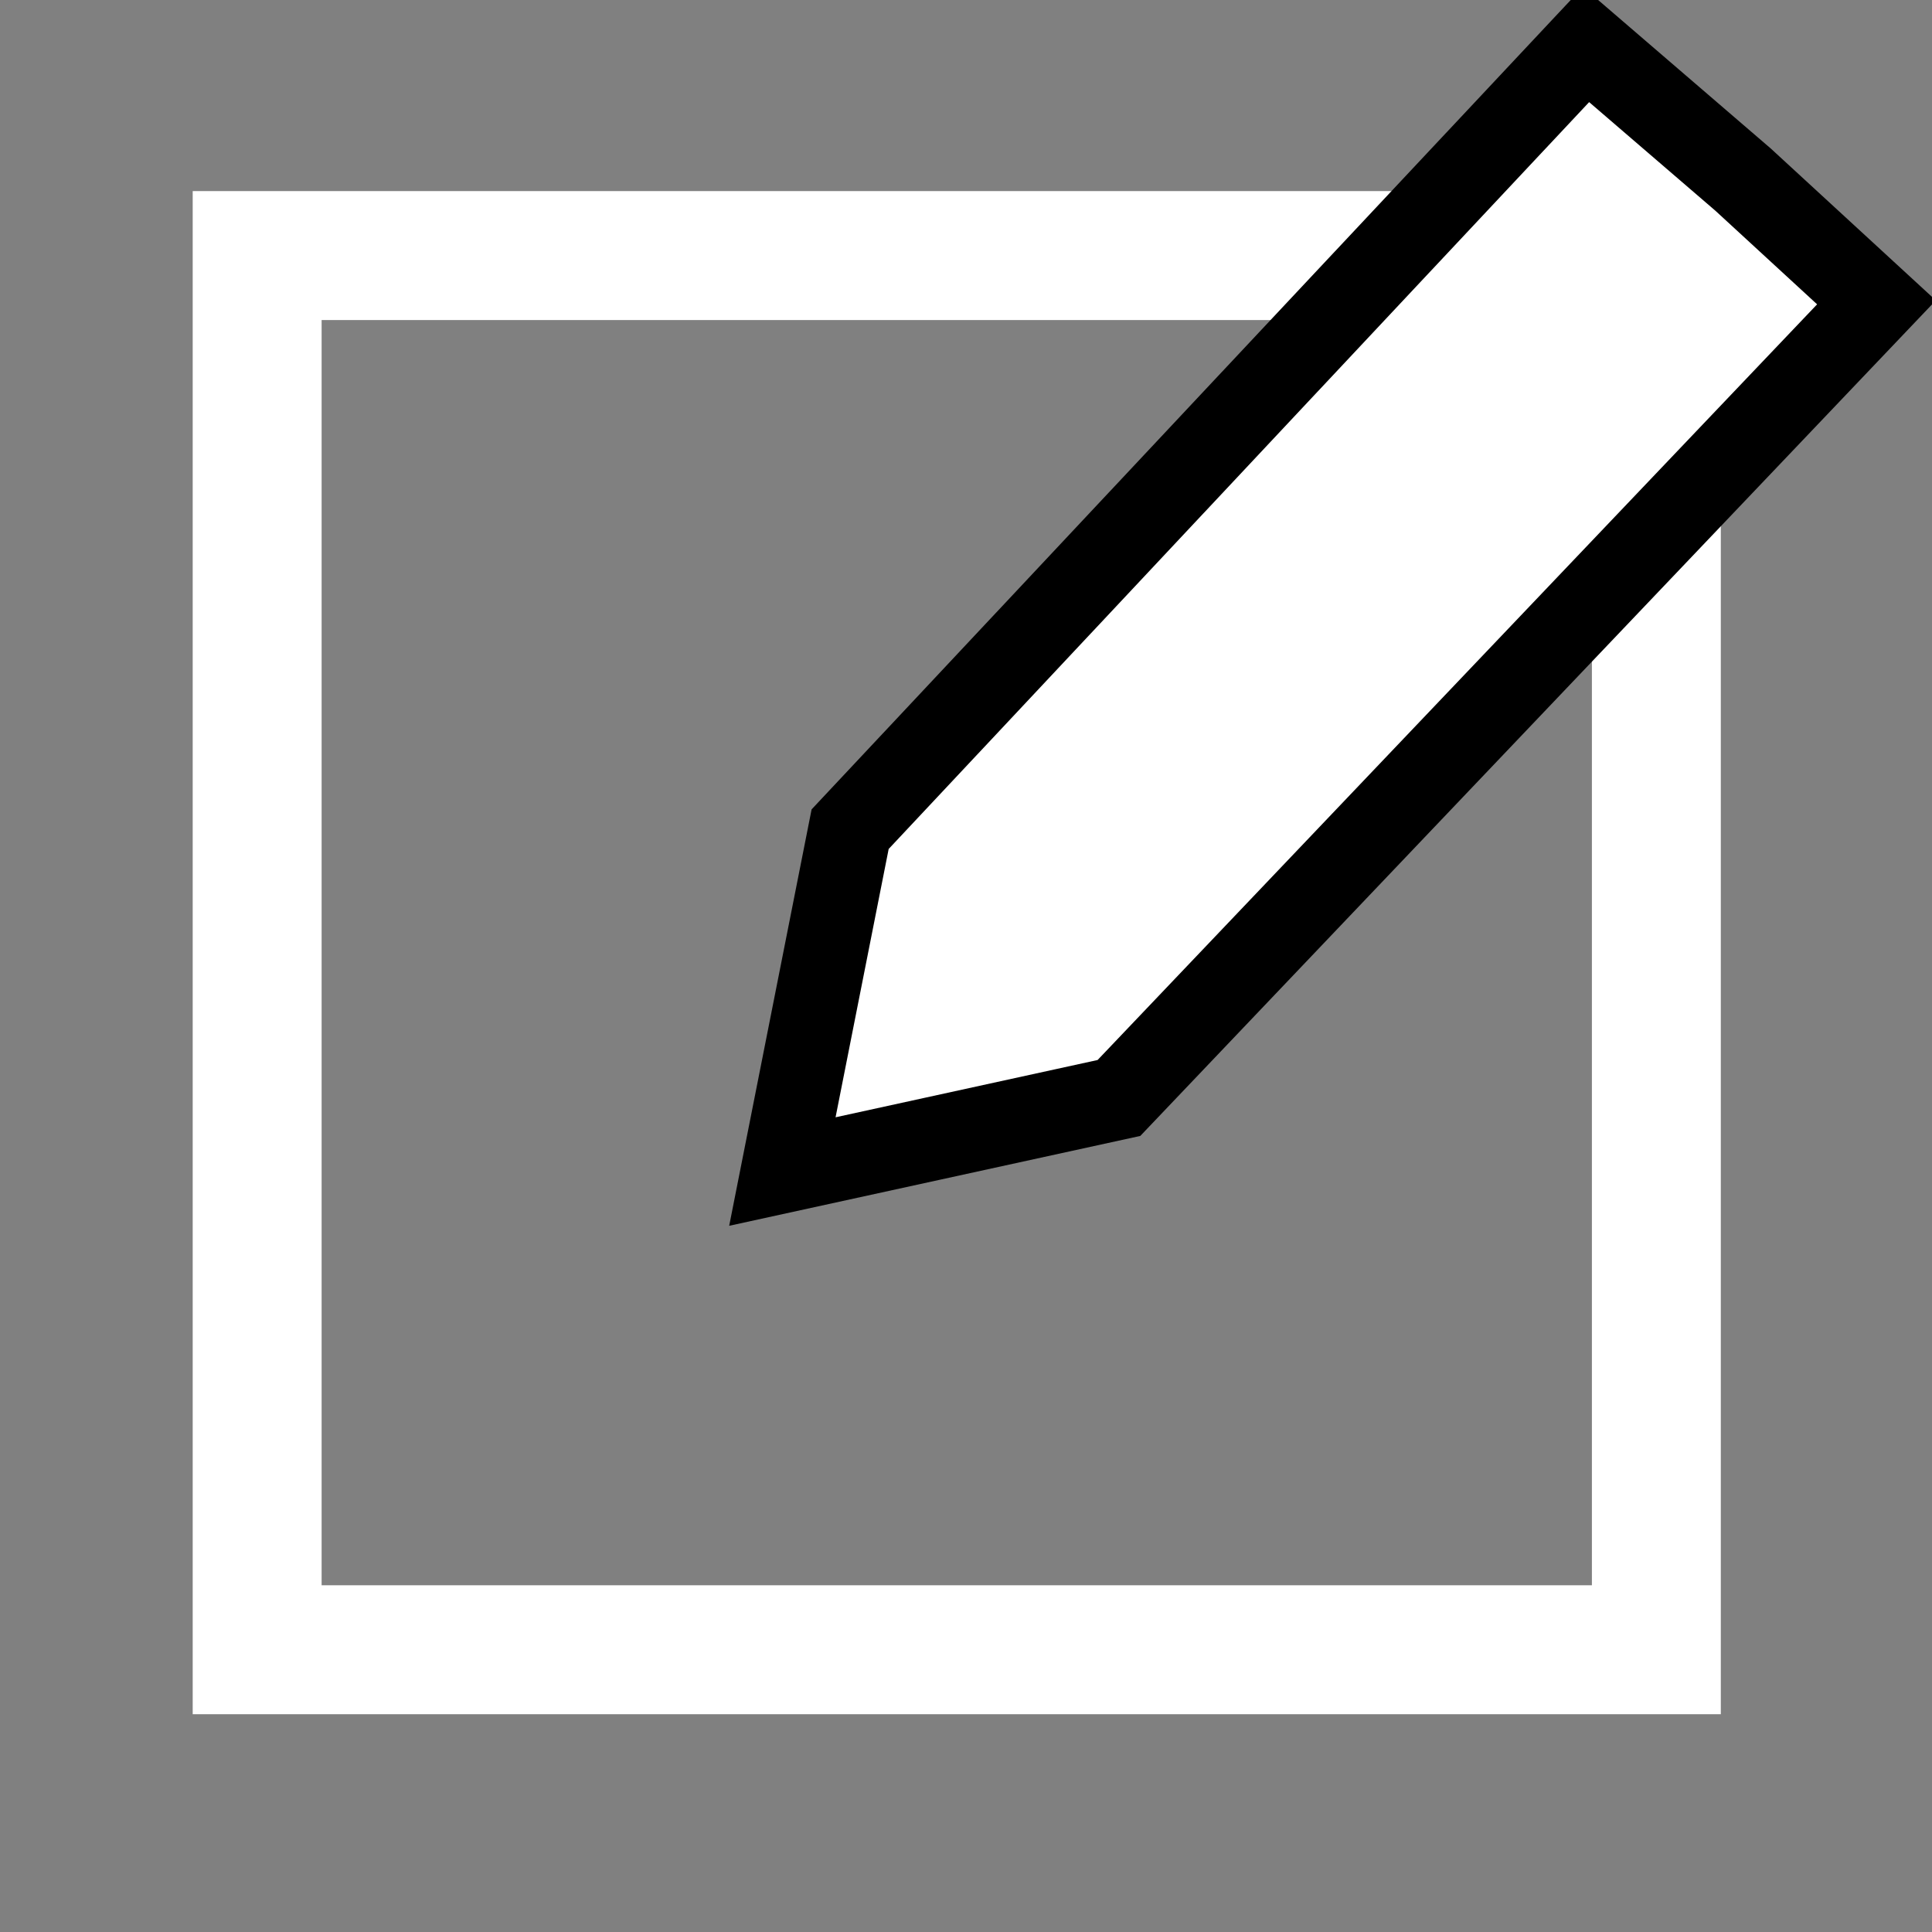 <?xml version="1.0" encoding="UTF-8" standalone="no"?>
<!-- Created with Inkscape (http://www.inkscape.org/) -->

<svg
   width="32"
   height="32"
   viewBox="0 0 8.467 8.467"
   version="1.1"
   id="svg1"
   xmlns="http://www.w3.org/2000/svg"
   xmlns:svg="http://www.w3.org/2000/svg">
  <rect x="0" y="0" width="8.467" height="8.467" fill="#808080" stroke="none"/>
  <defs
     id="defs1" />
  <g
     id="layer1">
    <rect
       style="fill:none;stroke:#ffffff;stroke-width:0.565;stroke-linecap:round;stroke-linejoin:miter;stroke-dasharray:none"
       id="rect1"
       width="6.132"
       height="6.11"
       x="1.127"
       y="1.12"
       ry="0" />
    <path
       id="rect2"
       style="fill:#ffffff;stroke:#000000;stroke-width:0.365;stroke-linecap:round"
       transform="rotate(45)"
       d="M 5.053,-4.777 5.958,-4.845 6.752,-4.878 6.87,-0.065 6.055,1.206 5.204,-0.065 Z" />
  </g>
</svg>
